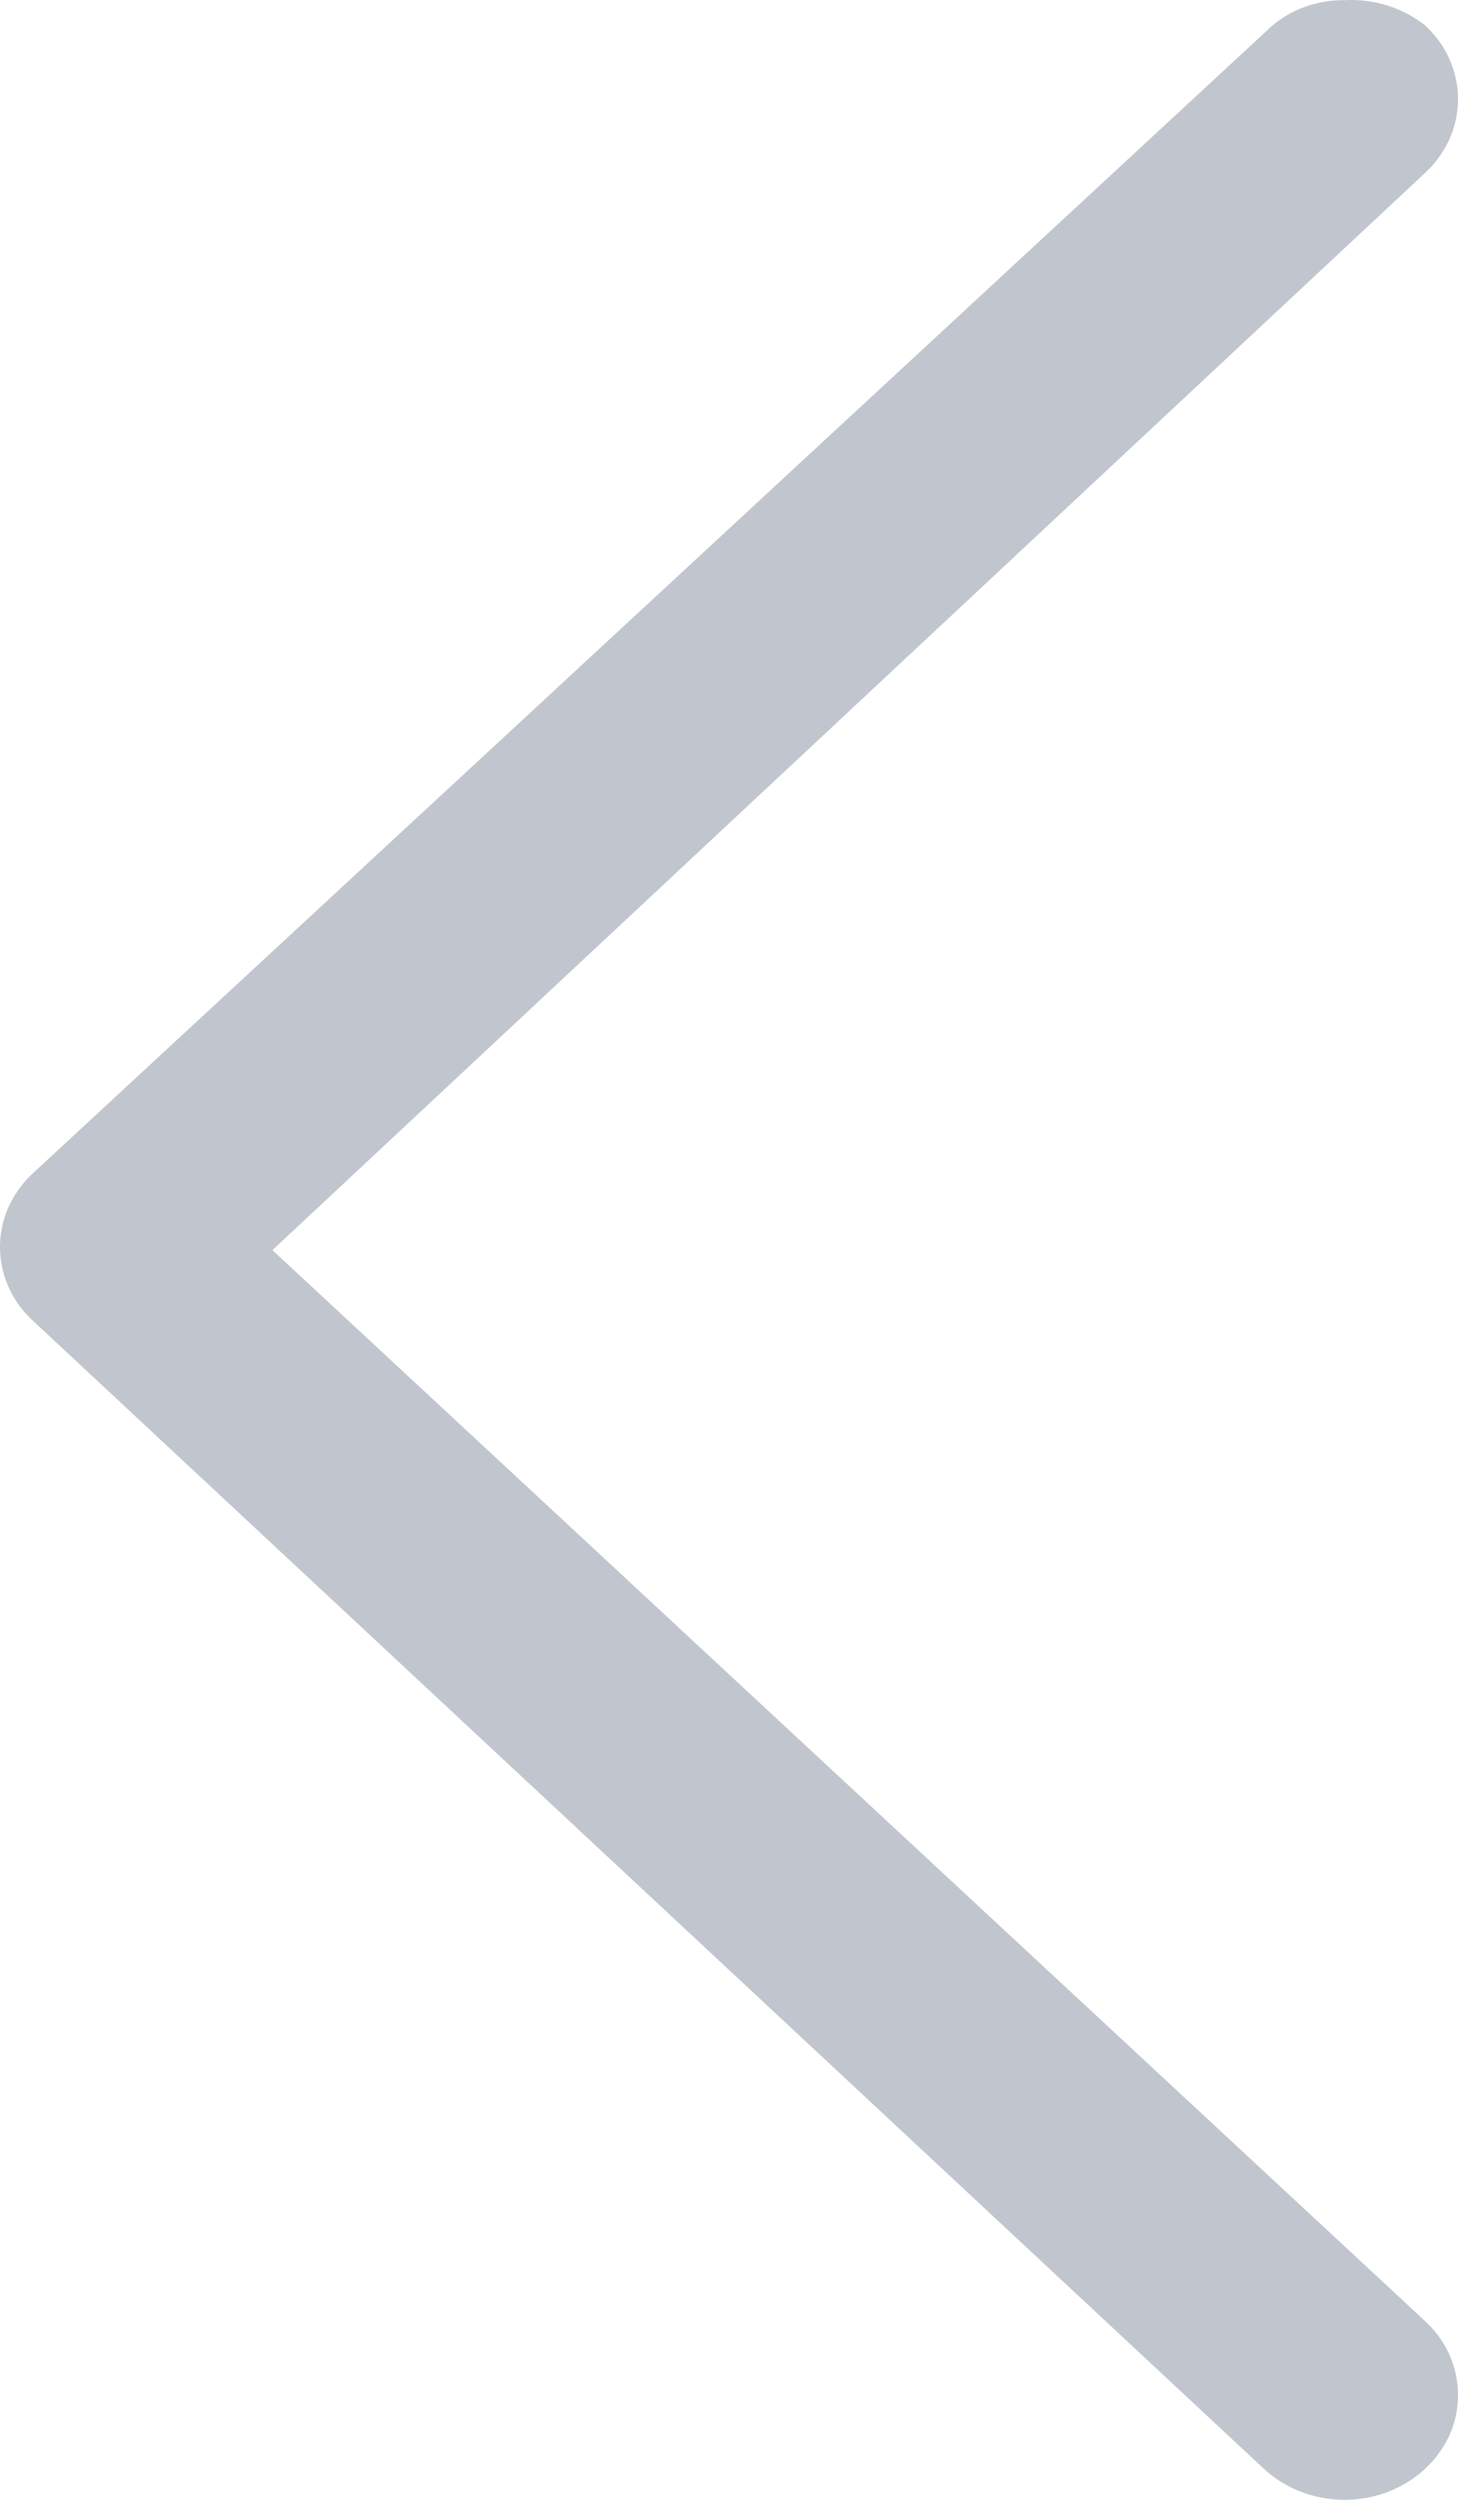 <svg width="7" height="12" xmlns="http://www.w3.org/2000/svg"><path fill="#C1C6CE" d="M.159 6.341l5.909 5.51c.103.095.242.149.387.149.145 0 .284-.053.387-.149.05-.046.09-.102.118-.163A.47.47 0 007 11.496c0-.066-.014-.131-.041-.192-.027-.061-.067-.116-.118-.163L1.308 6.001l5.533-5.17c.05-.046.09-.102.118-.163C6.986.608 7 .542 7 .476s-.014-.131-.041-.192c-.027-.061-.067-.116-.118-.163-.108-.085-.246-.128-.387-.12A.538.538 0 006.249.039c-.065.026-.123.064-.171.112l-5.919 5.48c-.05.046-.09.102-.118.163C.014 5.855 0 5.92 0 5.986c0 .066.014.131.041.192.027.061.067.116.118.163z"/></svg>
